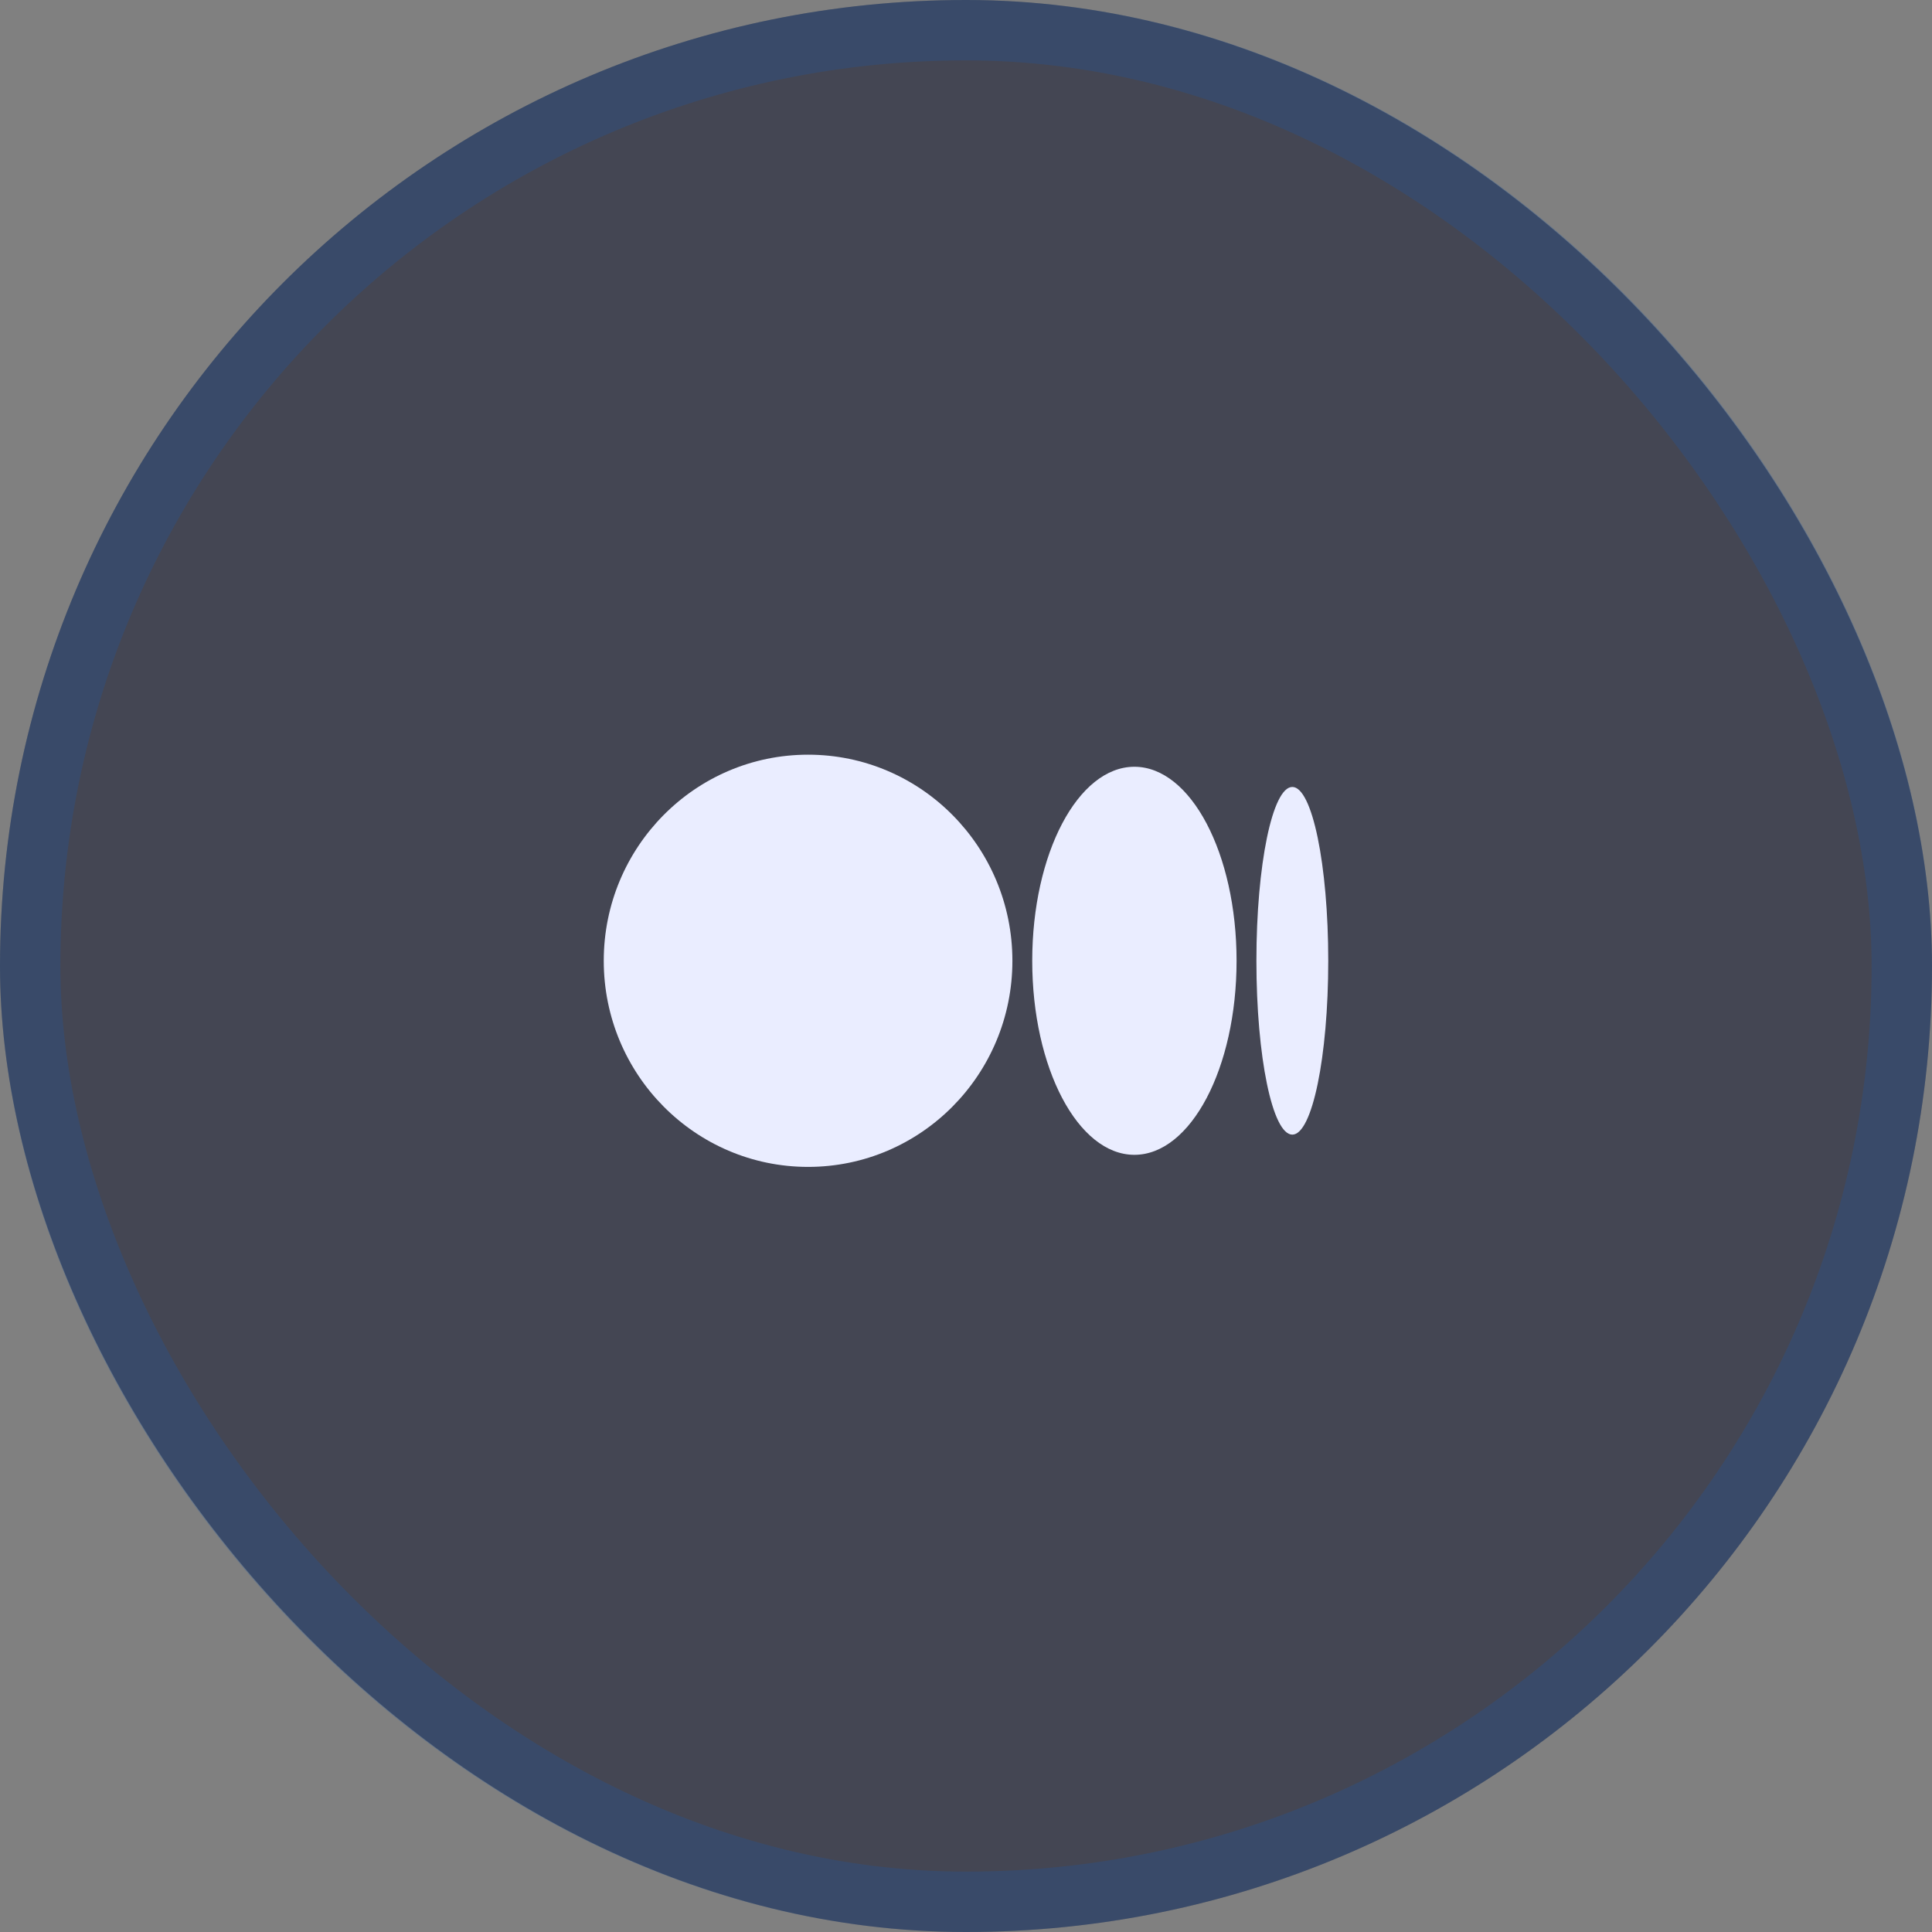 <svg width="64" height="64" viewBox="0 0 64 64" fill="none" xmlns="http://www.w3.org/2000/svg">
<rect x="0" y="0" width="64" height="64" fill="#808080" stroke="none"/>
<rect width="64" height="64" rx="32" fill="#080D27" fill-opacity="0.5"/>
<rect x="1" y="1" width="62" height="62" rx="31" stroke="#1959AD" stroke-opacity="0.25" stroke-width="2"/>
<path d="M44 31.828C44 35.007 43.467 37.586 42.81 37.586C42.152 37.586 41.62 35.008 41.62 31.828C41.62 28.648 42.152 26.069 42.81 26.069C43.467 26.069 44 28.647 44 31.828Z" fill="#EAEDFF"/>
<path d="M40.963 31.828C40.963 35.377 39.448 38.255 37.578 38.255C35.709 38.255 34.194 35.377 34.194 31.828C34.194 28.278 35.709 25.4 37.578 25.4C39.447 25.4 40.963 28.277 40.963 31.828" fill="#EAEDFF"/>
<path d="M33.537 31.828C33.537 35.598 30.507 38.655 26.769 38.655C23.031 38.655 20 35.598 20 31.828C20 28.058 23.03 25 26.769 25C30.507 25 33.537 28.057 33.537 31.828Z" fill="#EAEDFF"/>
</svg>
